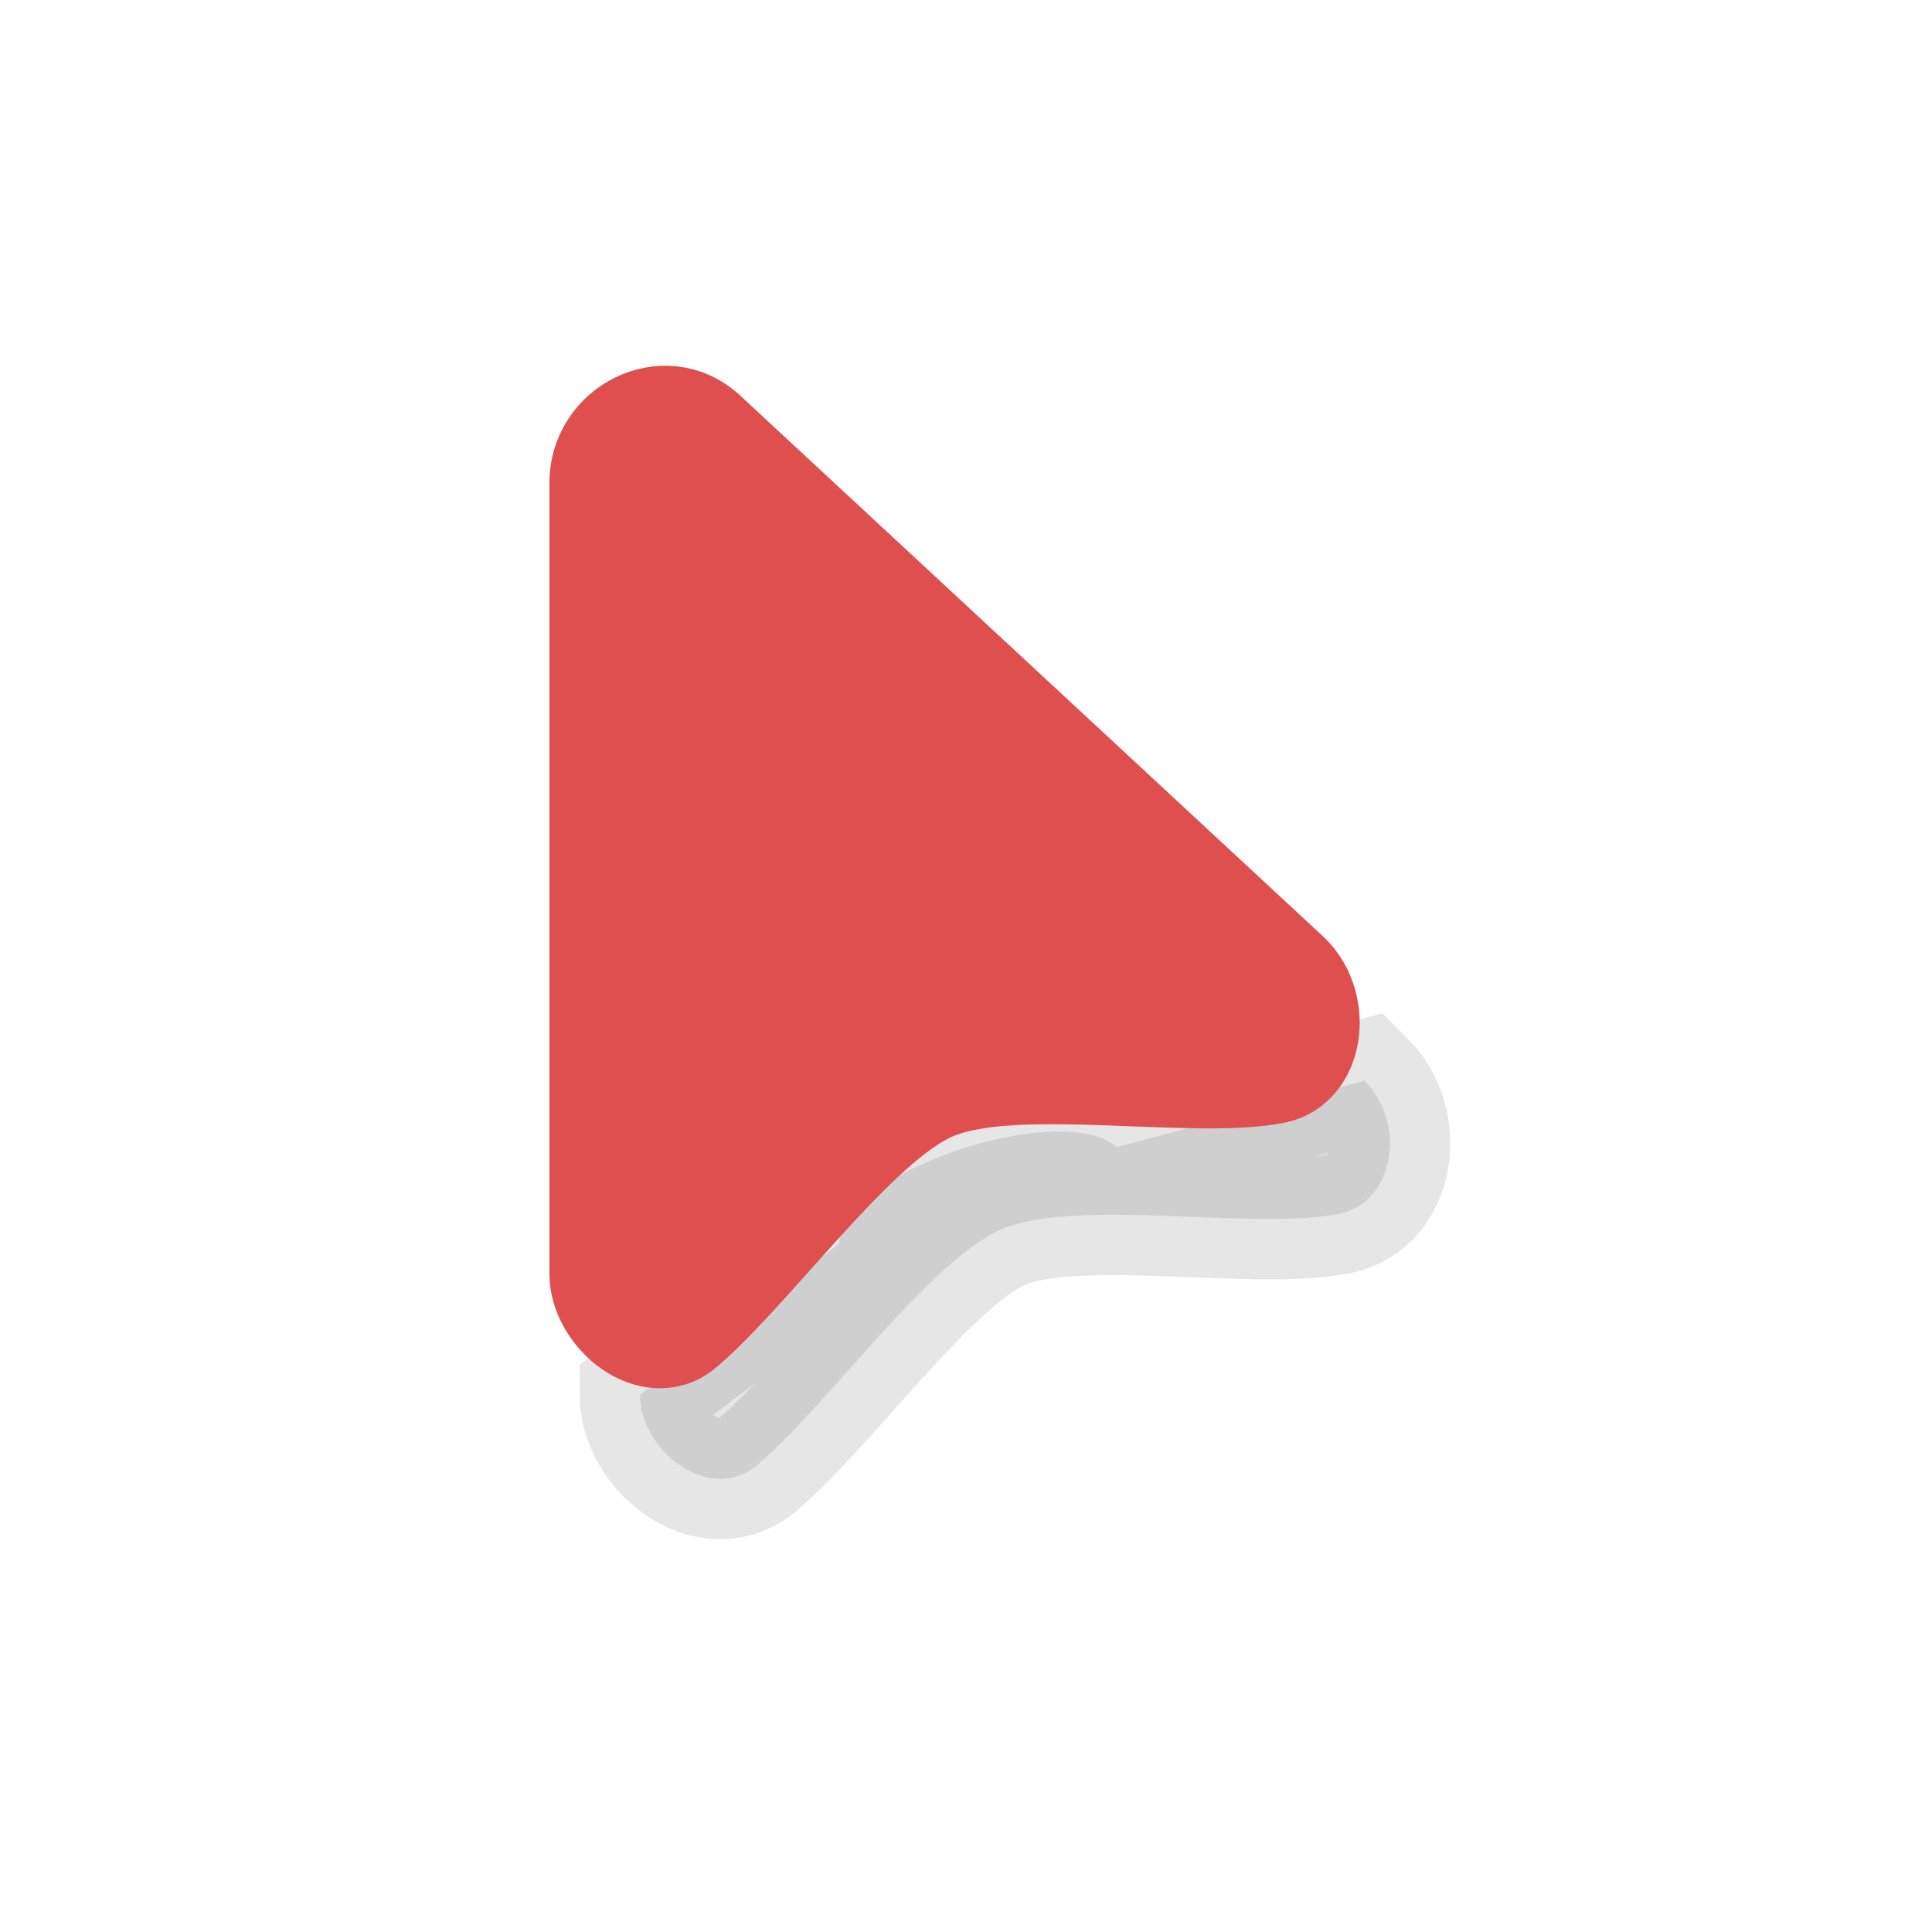 <?xml version="1.0" encoding="utf-8"?>
<!-- Generator: Adobe Illustrator 27.0.0, SVG Export Plug-In . SVG Version: 6.00 Build 0)  -->
<svg version="1.1" id="Ebene_1" xmlns="http://www.w3.org/2000/svg" xmlns:xlink="http://www.w3.org/1999/xlink" x="0px" y="0px"
	 width="32px" height="32px" viewBox="0 0 32 32" style="enable-background:new 0 0 32 32;" xml:space="preserve">
<path style="opacity:0.1;stroke:#000000;stroke-width:2;stroke-miterlimit:10;enable-background:new    ;" d="M13.9,20.6l-3.3,2.5
	c0,0.9,1.1,1.8,1.9,1.2c1.1-0.9,2.8-3.3,4-3.9s4.3,0,5.7-0.3c0.9-0.2,1.1-1.5,0.4-2.2L18.5,19C17.6,18.2,13.9,19.4,13.9,20.6z"/>
<path style="fill:#DF4F4F;stroke:#DF4F4F;stroke-miterlimit:10;" d="M9.6,8v13.1c0,0.9,1.1,1.8,1.9,1.2c1.1-0.9,2.8-3.3,4-3.9
	s4.3,0,5.7-0.3c0.9-0.2,1.1-1.5,0.4-2.2l-9.7-9C11,6.1,9.6,6.8,9.6,8z"/>
</svg>

